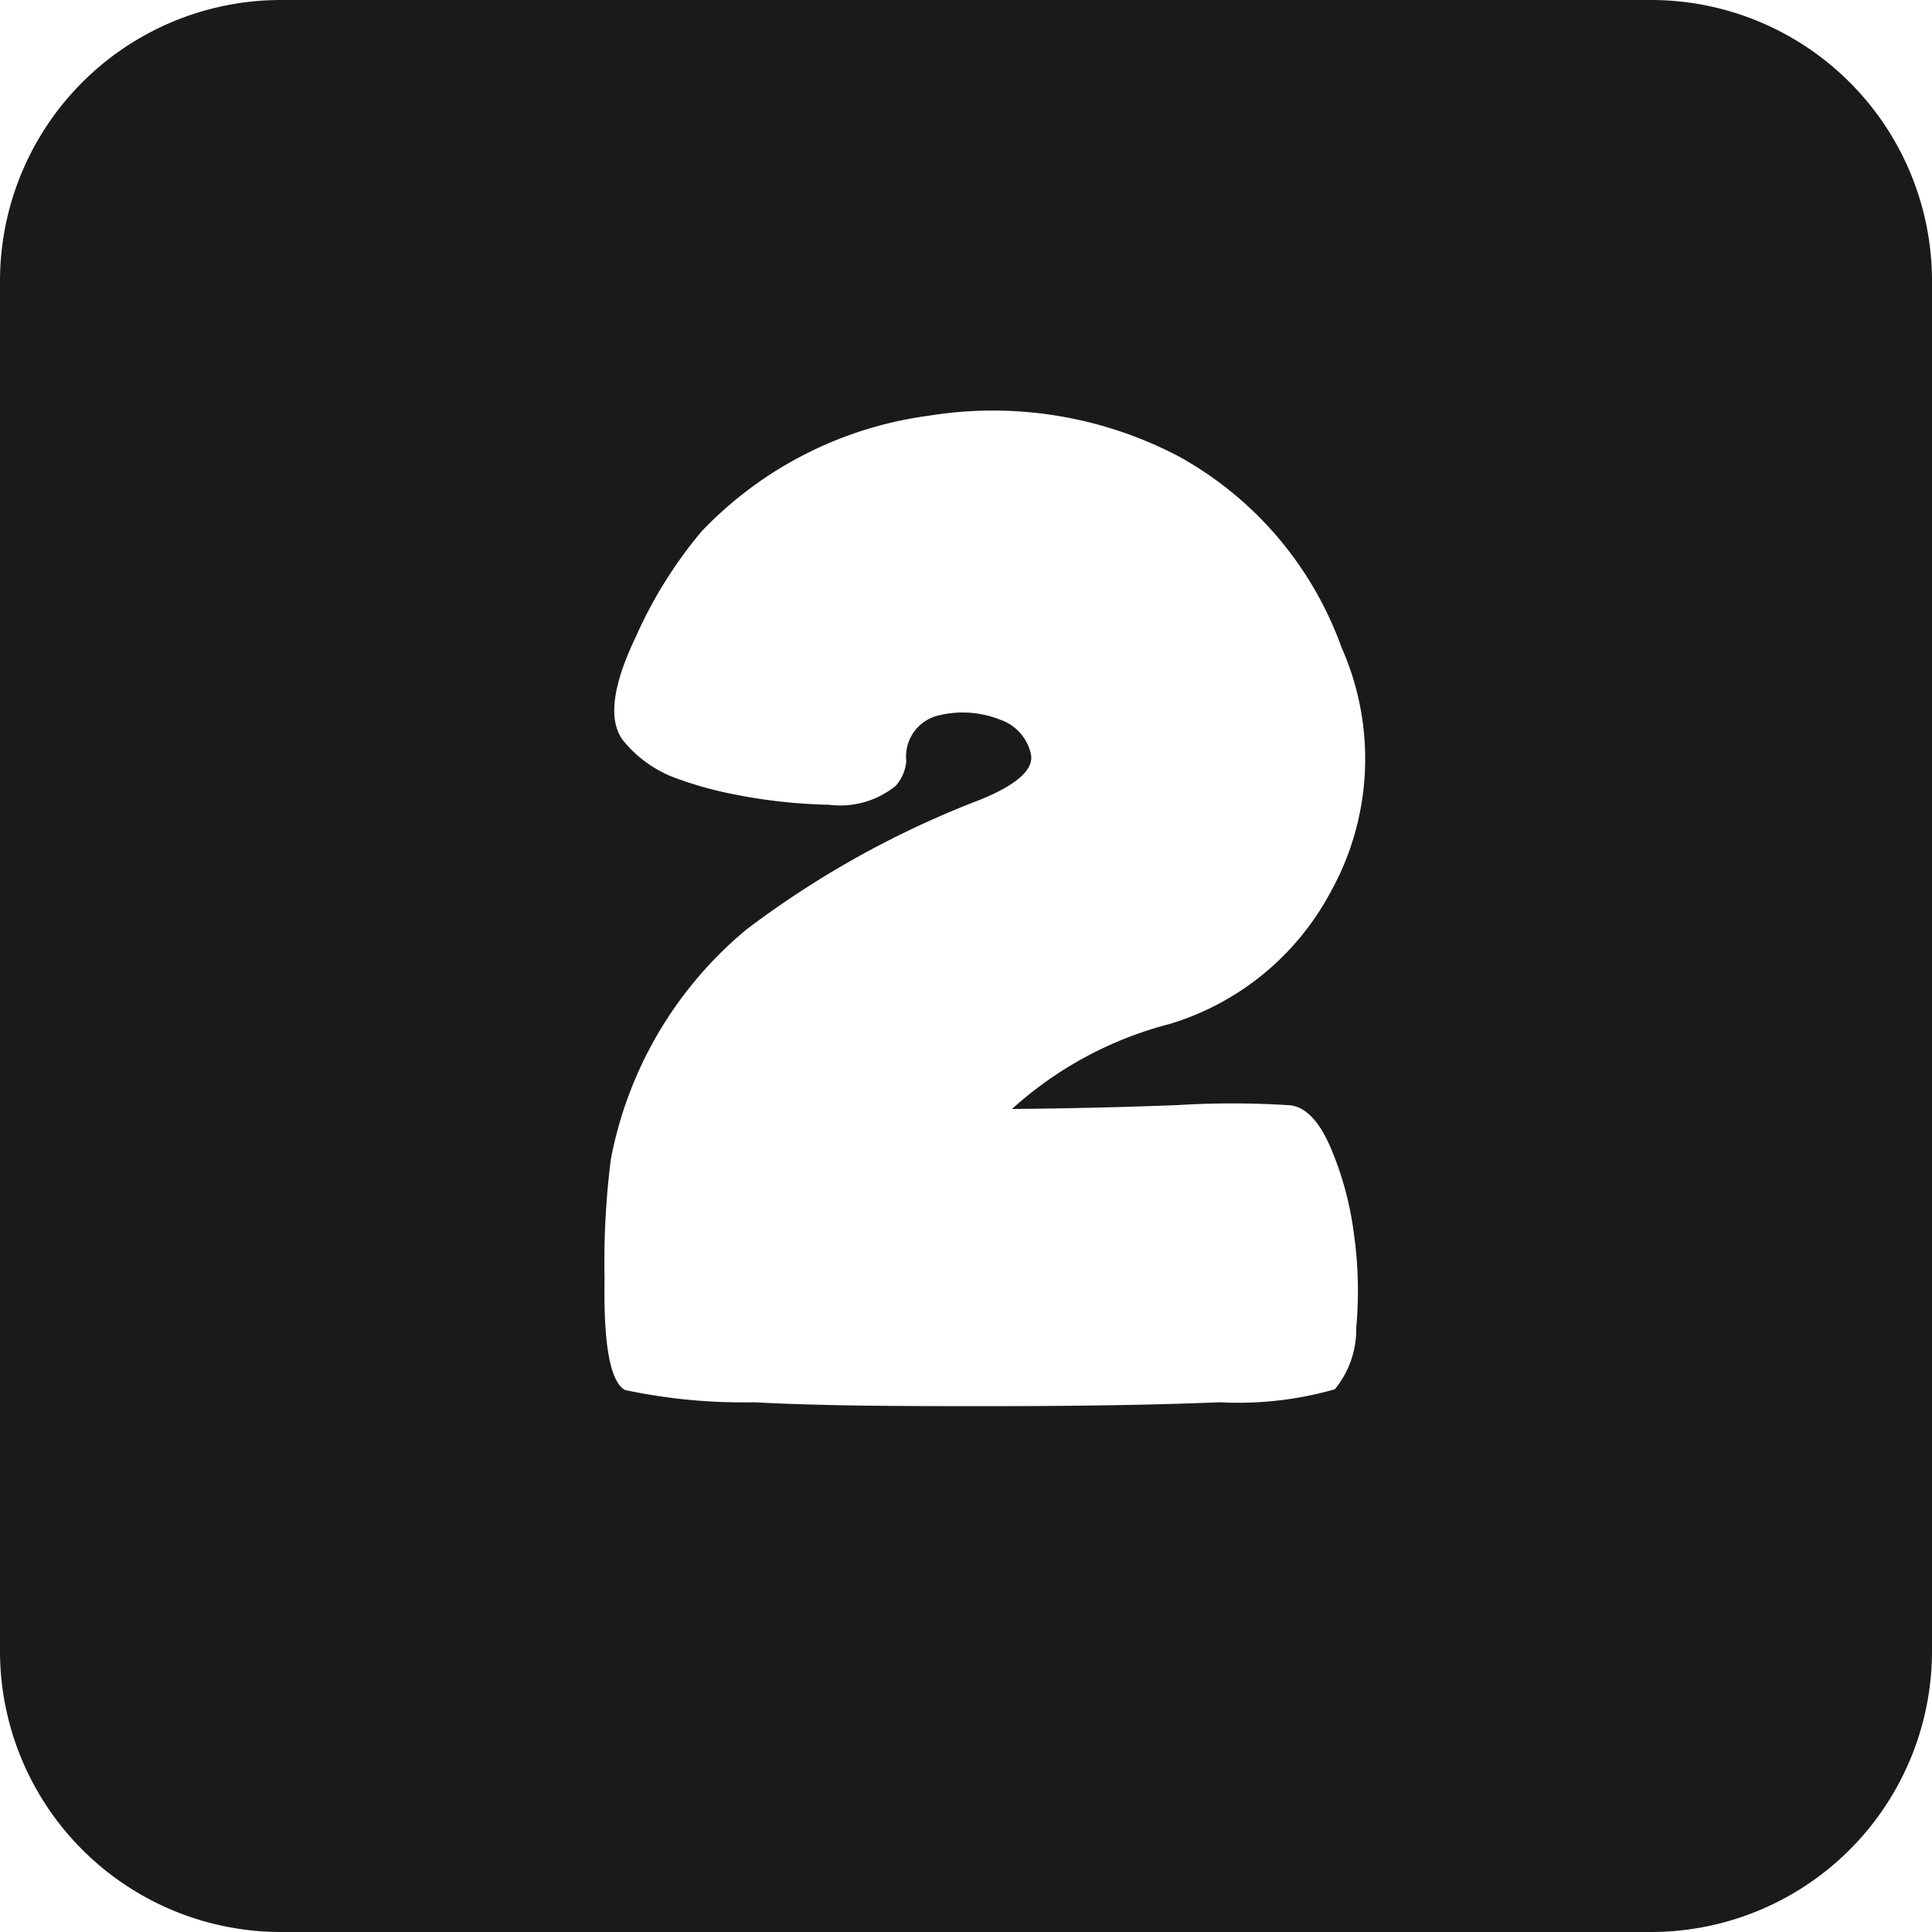 <svg xmlns="http://www.w3.org/2000/svg" viewBox="0 0 55 55"><defs><style>.cls-1{fill:#1a1a1a;}</style></defs><title>2_black</title><g id="Layer_2" data-name="Layer 2"><g id="Black"><path class="cls-1" d="M47,0H8A8,8,0,0,0,0,8V47a8,8,0,0,0,8,8H47a8,8,0,0,0,8-8V8A8,8,0,0,0,47,0ZM33.52,31.46a25.31,25.31,0,0,1,3.12,0c.48,0,.88.41,1.21,1.14a9.25,9.25,0,0,1,.69,2.5,11.68,11.68,0,0,1,.07,2.7A2.69,2.69,0,0,1,38,39.55a10,10,0,0,1-3.27.37c-2,.08-4.18.11-6.56.11s-4.62,0-6.7-.11a16.12,16.12,0,0,1-3.68-.35c-.42-.24-.61-1.29-.58-3.16A23.26,23.26,0,0,1,17.39,33a11.22,11.22,0,0,1,3.86-6.54,27.05,27.05,0,0,1,6.67-3.7c1-.41,1.51-.84,1.43-1.28a1.34,1.34,0,0,0-.9-1,2.86,2.86,0,0,0-1.7-.12,1.2,1.2,0,0,0-.95,1.3,1.2,1.2,0,0,1-.3.71,2.51,2.51,0,0,1-1.9.54,15.41,15.41,0,0,1-2.72-.3,10.85,10.85,0,0,1-1.7-.48,3.49,3.49,0,0,1-1.4-1c-.48-.56-.37-1.56.32-3a12.61,12.61,0,0,1,1.87-3,10.93,10.93,0,0,1,6.5-3.3A11.38,11.38,0,0,1,33.57,13a10.11,10.11,0,0,1,4.62,5.43,7.8,7.8,0,0,1-.33,7,7.71,7.71,0,0,1-4.56,3.72,10.65,10.65,0,0,0-4.49,2.42Q31.17,31.55,33.52,31.46Z"/></g></g></svg>